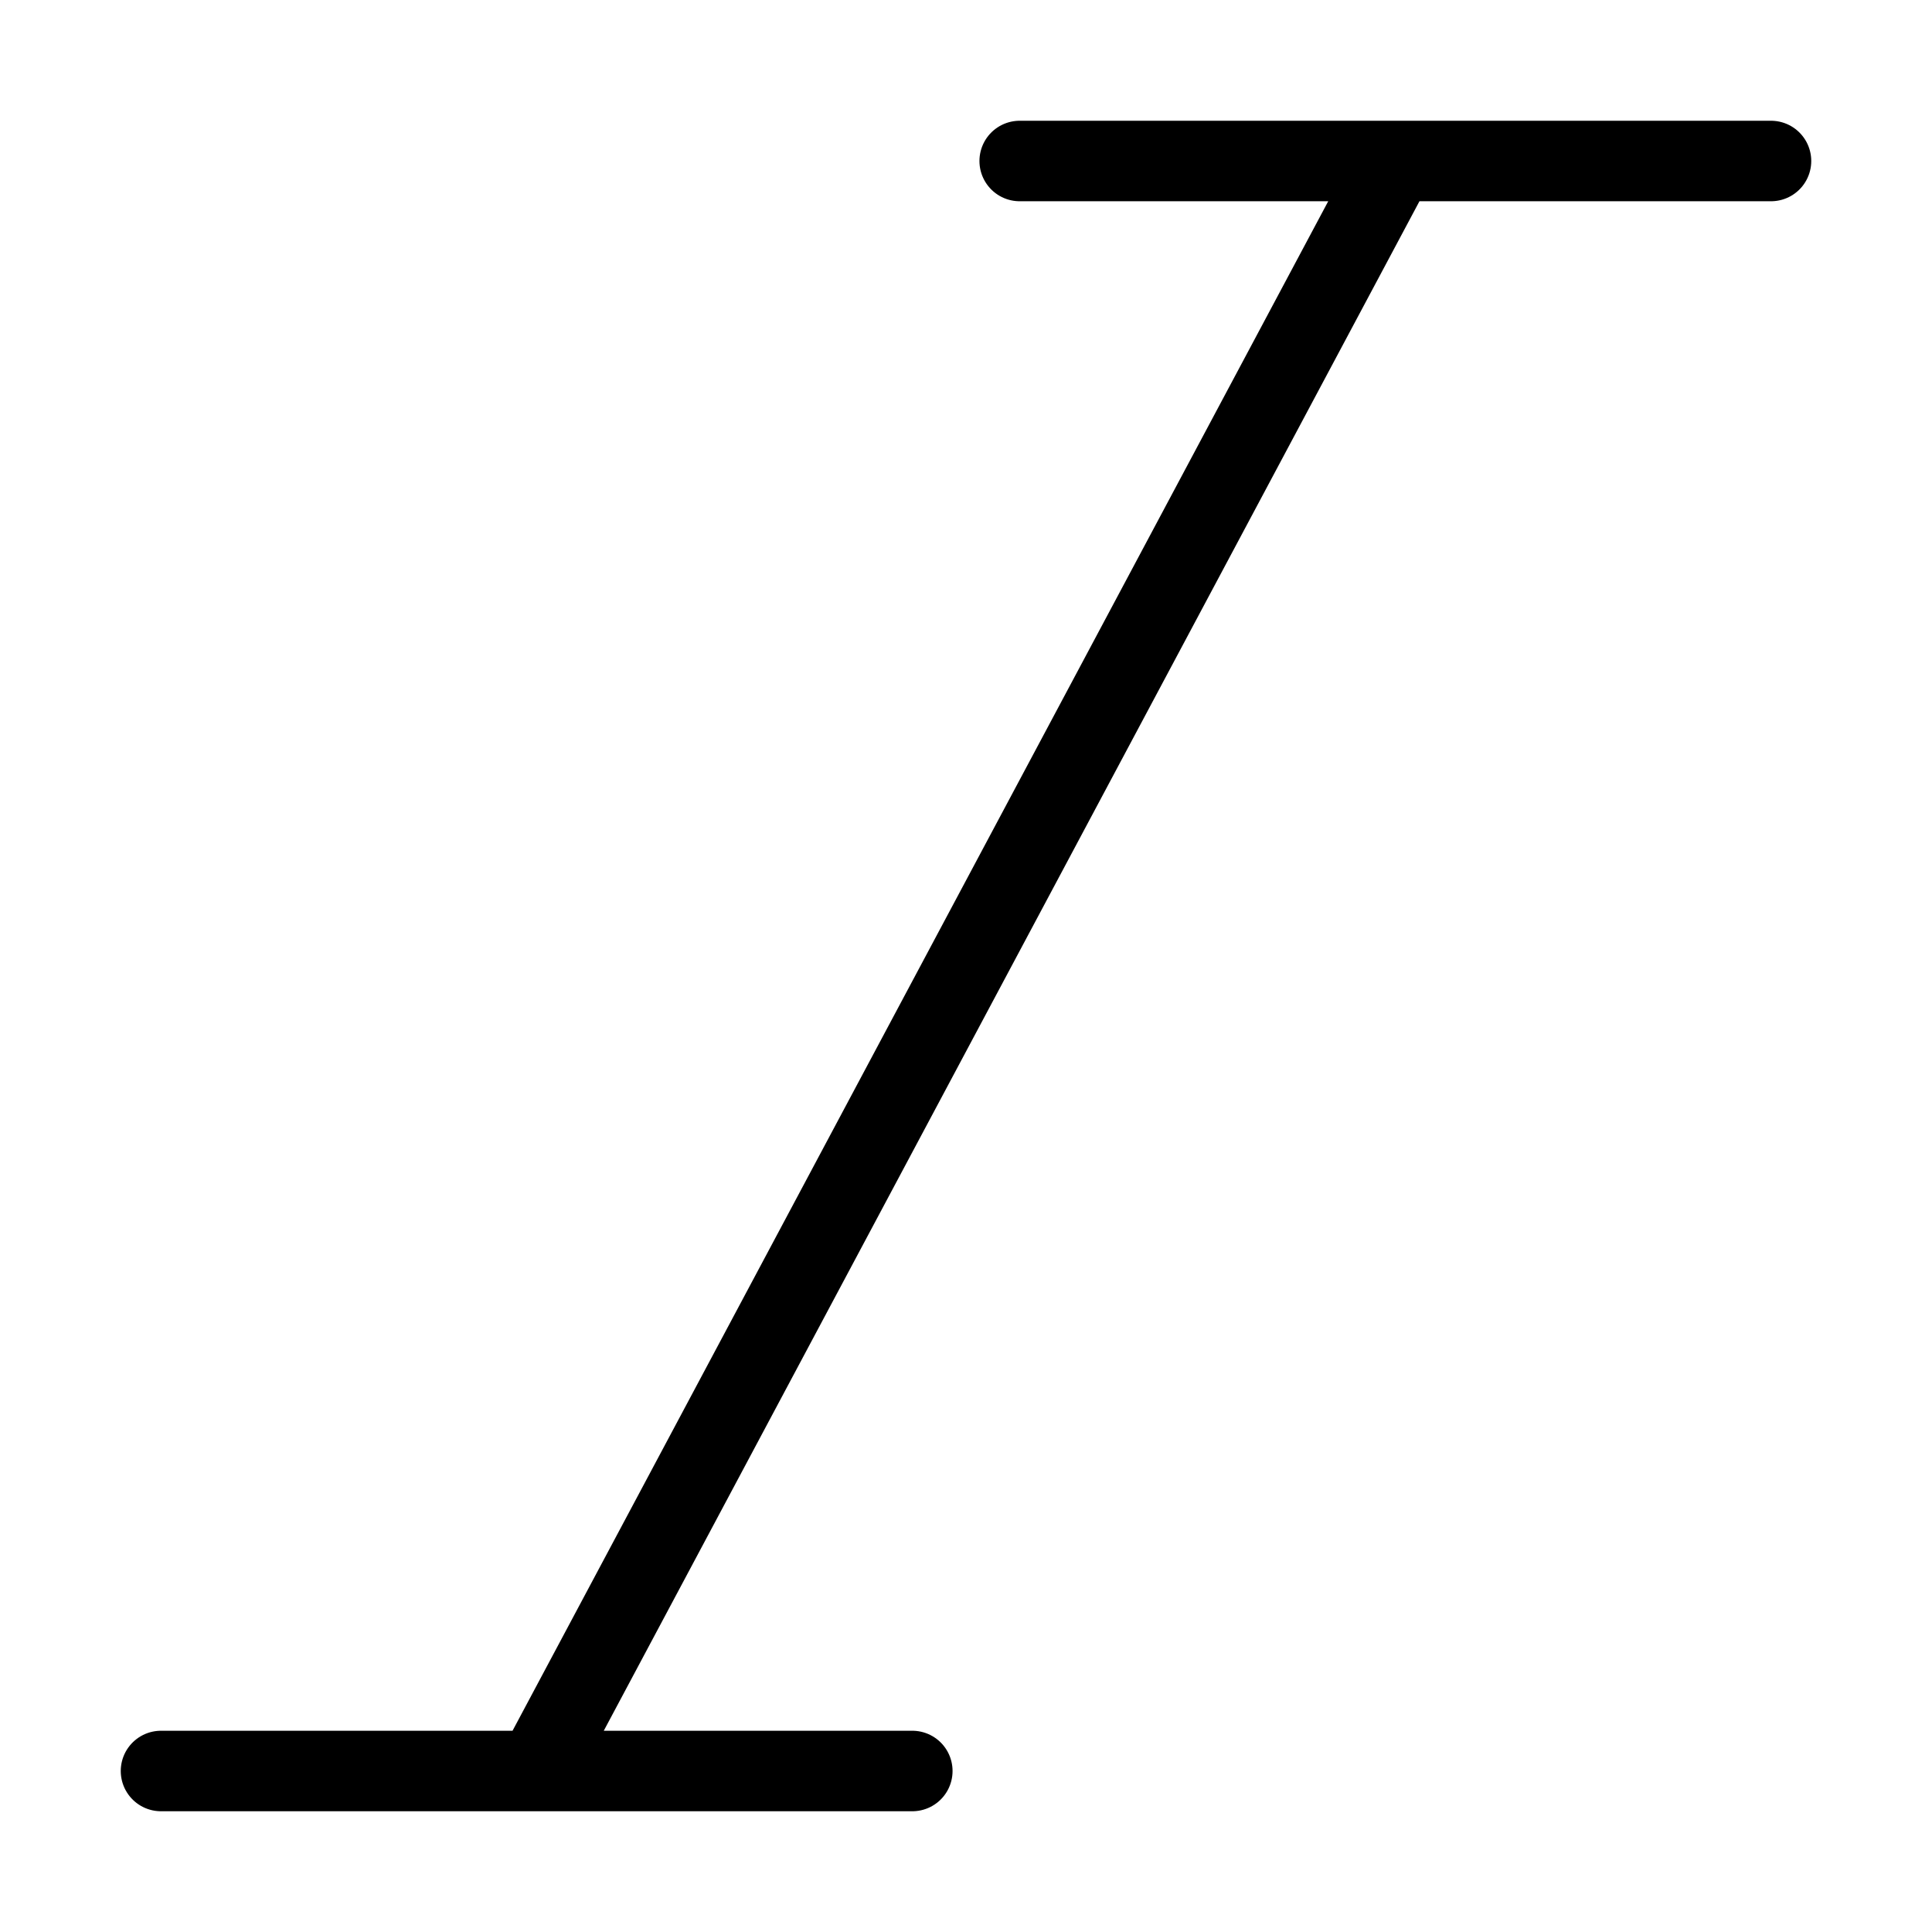 <svg xmlns="http://www.w3.org/2000/svg" fill="none" viewBox="0 0 24 24">
  <path stroke="currentColor" stroke-linecap="round" stroke-linejoin="round" d="M22 2h-9.333m-1.334 20H2m4.667 0L17.333 2"/>
</svg>